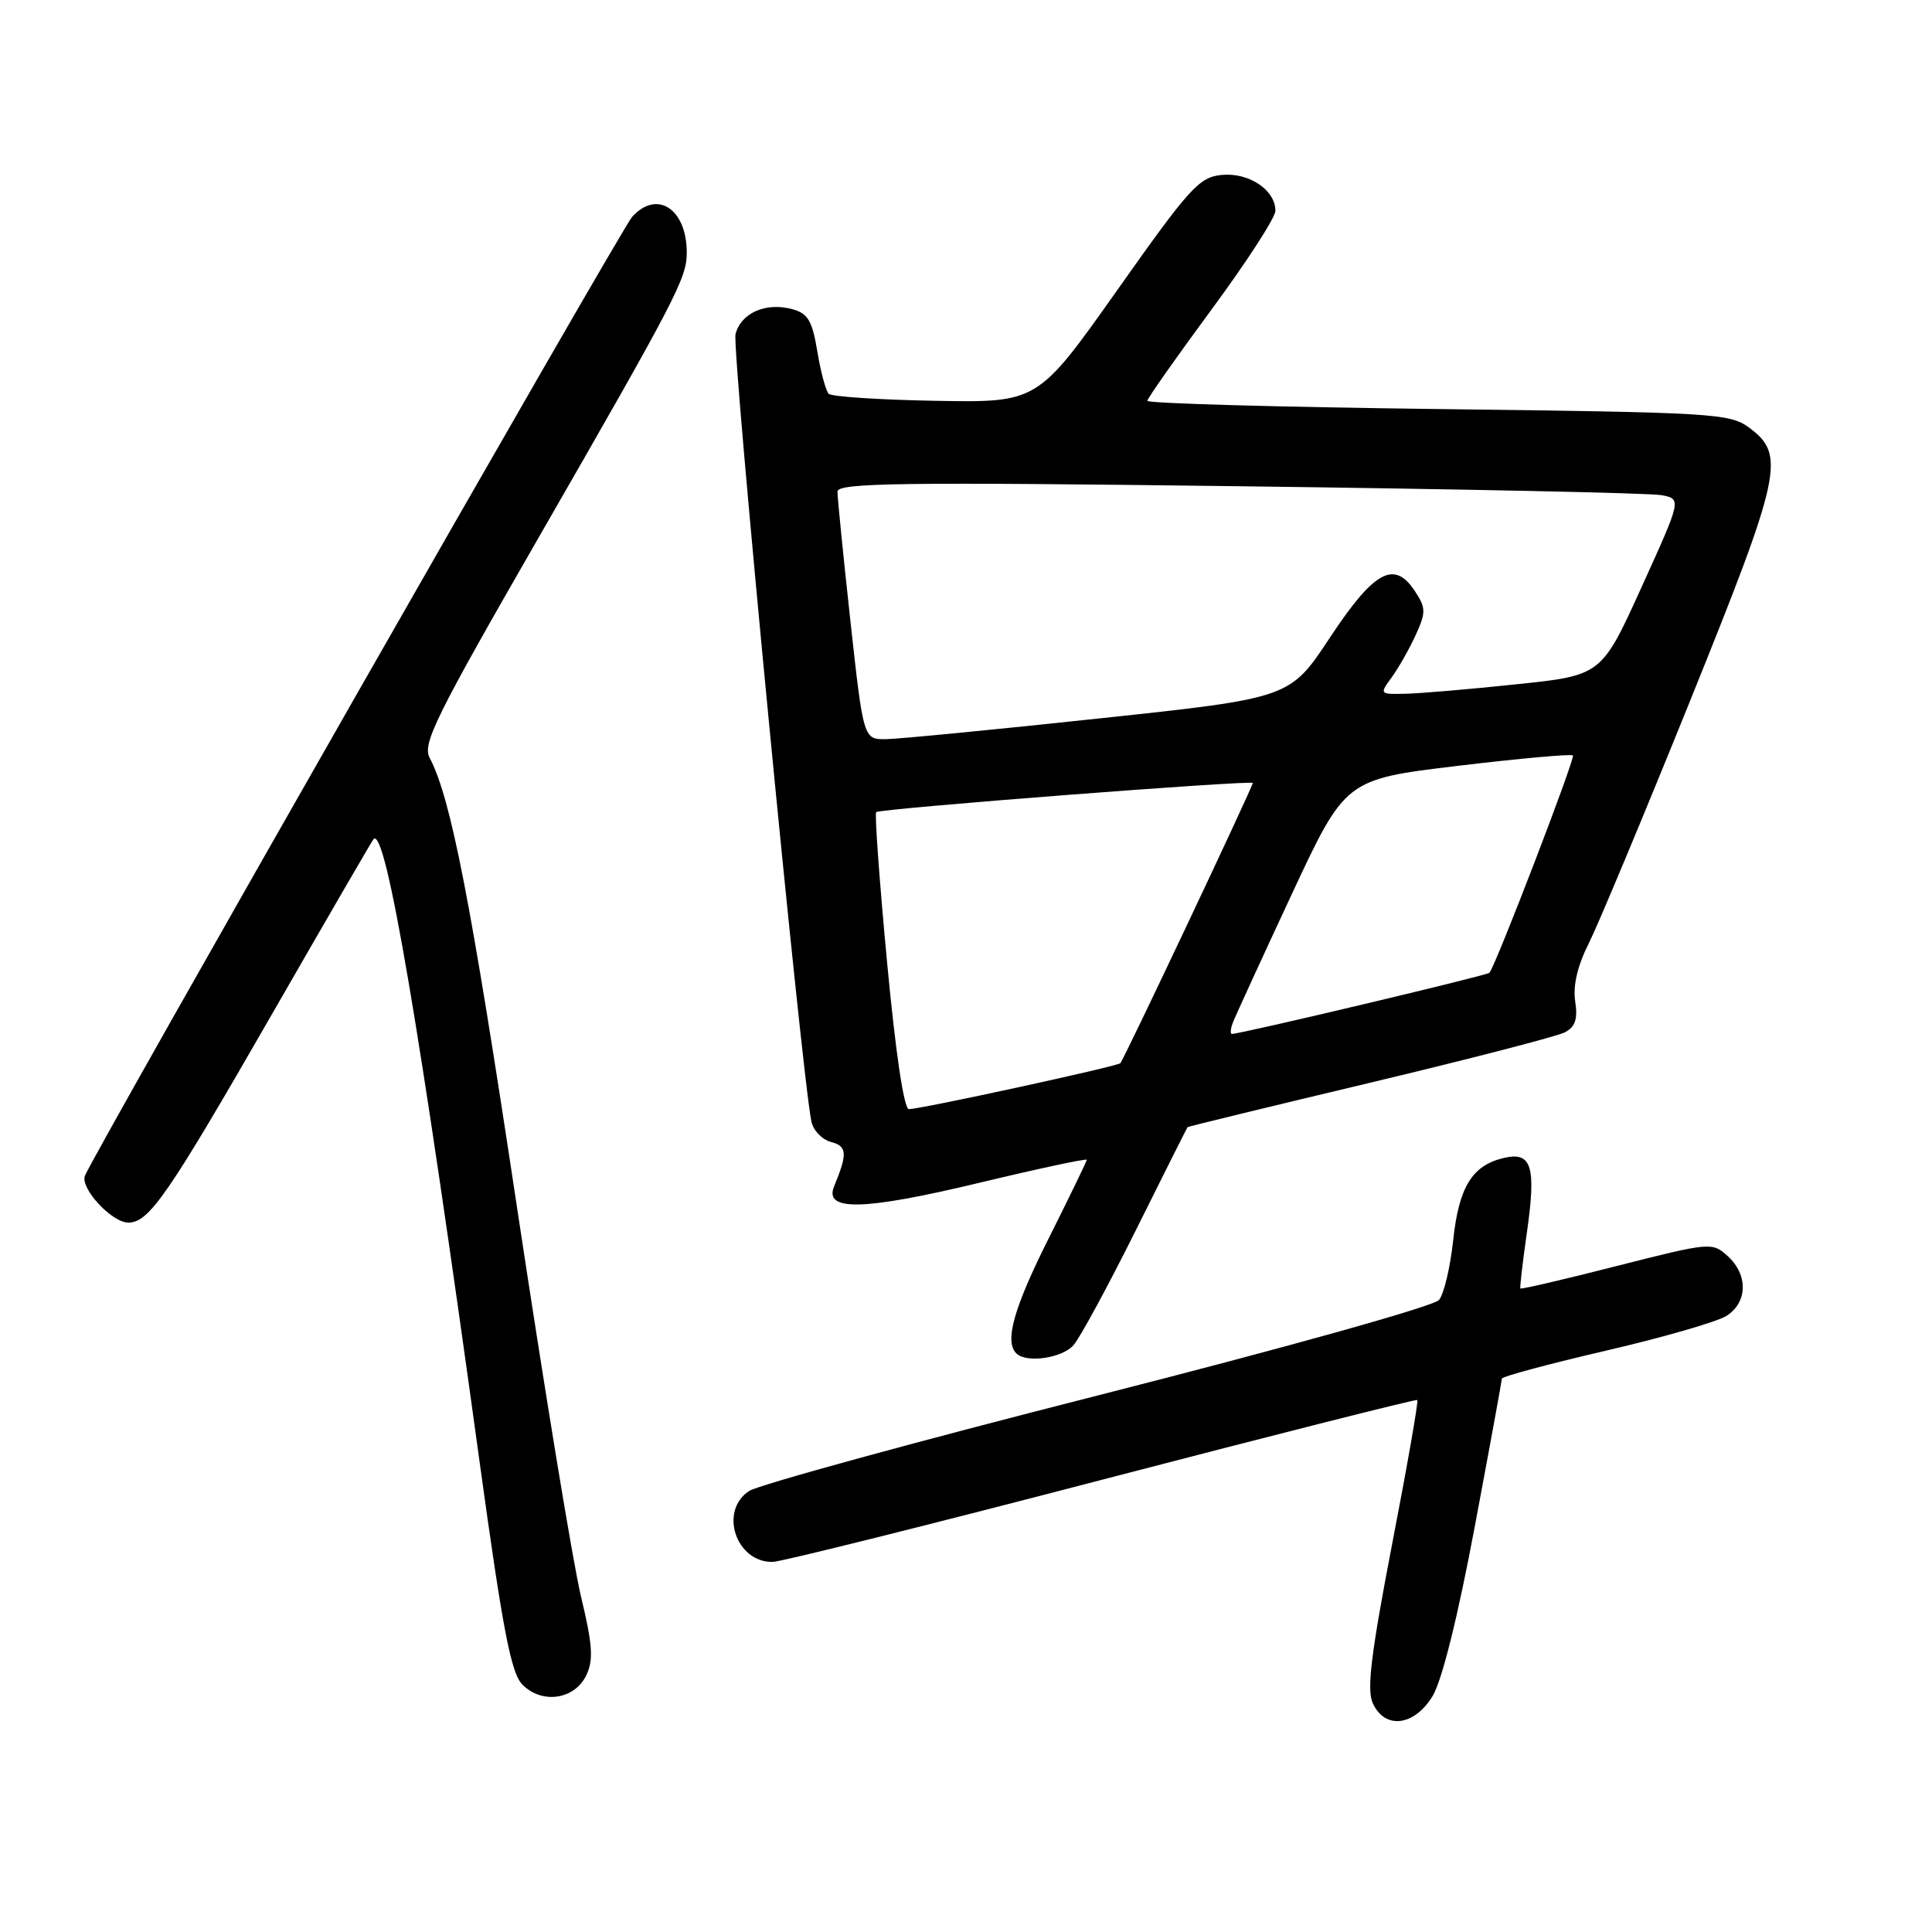 <?xml version="1.0" encoding="UTF-8" standalone="no"?>
<!DOCTYPE svg PUBLIC "-//W3C//DTD SVG 1.1//EN" "http://www.w3.org/Graphics/SVG/1.1/DTD/svg11.dtd" >
<svg xmlns="http://www.w3.org/2000/svg" xmlns:xlink="http://www.w3.org/1999/xlink" version="1.1" viewBox="0 0 256 256">
 <g >
 <path fill="currentColor"
d=" M 189.82 224.75 C 191.06 222.72 193.16 214.29 195.40 202.35 C 197.38 191.81 199.00 182.97 199.00 182.68 C 199.00 182.40 205.19 180.74 212.75 178.98 C 220.31 177.23 227.51 175.15 228.75 174.37 C 231.58 172.59 231.66 168.91 228.92 166.43 C 226.88 164.58 226.62 164.60 214.23 167.75 C 207.30 169.52 201.56 170.86 201.46 170.73 C 201.37 170.60 201.75 167.30 202.31 163.40 C 203.58 154.54 202.97 152.55 199.24 153.44 C 195.06 154.43 193.31 157.28 192.55 164.37 C 192.17 167.91 191.33 171.46 190.68 172.25 C 190.01 173.07 170.51 178.53 145.52 184.89 C 121.32 191.04 100.51 196.75 99.27 197.56 C 95.23 200.20 97.52 207.06 102.40 206.96 C 103.56 206.93 123.17 202.04 146.00 196.08 C 168.82 190.13 187.64 185.37 187.80 185.51 C 187.97 185.65 186.47 194.23 184.47 204.57 C 181.67 219.12 181.08 223.89 181.90 225.68 C 183.50 229.20 187.38 228.74 189.82 224.75 Z  M 77.69 221.98 C 78.66 219.93 78.53 217.98 76.97 211.48 C 75.92 207.09 72.10 183.84 68.48 159.81 C 62.37 119.26 59.74 105.74 56.92 100.39 C 55.95 98.54 57.80 94.82 71.28 71.39 C 89.68 39.40 91.00 36.86 91.00 33.47 C 91.00 27.66 87.03 25.08 83.75 28.75 C 82.29 30.38 12.37 152.92 11.25 155.80 C 10.61 157.46 14.82 162.00 17.00 162.00 C 19.75 162.00 22.21 158.44 35.97 134.50 C 43.24 121.85 49.33 111.36 49.50 111.18 C 51.10 109.51 55.60 135.89 63.58 193.93 C 66.64 216.14 67.72 221.72 69.24 223.24 C 71.84 225.84 76.15 225.20 77.69 221.98 Z  M 142.24 178.25 C 143.09 177.29 146.81 170.43 150.51 163.00 C 154.20 155.57 157.29 149.43 157.36 149.35 C 157.44 149.27 168.30 146.62 181.50 143.48 C 194.70 140.33 206.33 137.32 207.35 136.79 C 208.74 136.06 209.08 135.04 208.72 132.66 C 208.41 130.58 209.03 127.95 210.54 124.96 C 211.79 122.46 217.84 107.98 223.98 92.78 C 236.10 62.74 236.63 60.28 231.79 56.68 C 229.22 54.77 227.20 54.65 190.54 54.20 C 169.34 53.94 152.01 53.45 152.03 53.11 C 152.04 52.78 155.87 47.34 160.53 41.02 C 165.19 34.71 169.00 28.82 169.00 27.93 C 169.00 25.18 165.49 22.83 161.89 23.18 C 158.89 23.47 157.65 24.84 148.05 38.43 C 137.50 53.35 137.50 53.35 124.00 53.11 C 116.58 52.98 110.19 52.56 109.81 52.18 C 109.43 51.81 108.75 49.28 108.30 46.57 C 107.62 42.47 107.05 41.52 104.96 40.96 C 101.44 40.02 98.17 41.48 97.46 44.29 C 96.95 46.33 106.24 142.63 107.52 148.63 C 107.77 149.80 108.94 151.01 110.12 151.32 C 112.25 151.88 112.32 152.85 110.52 157.21 C 109.16 160.52 114.40 160.40 129.54 156.78 C 137.49 154.87 144.00 153.48 144.00 153.68 C 144.00 153.87 141.75 158.52 139.00 164.00 C 134.33 173.31 133.07 177.74 134.67 179.33 C 135.98 180.65 140.72 179.97 142.24 178.25 Z  M 117.54 127.48 C 116.53 116.75 115.88 107.80 116.10 107.61 C 116.62 107.14 166.00 103.33 166.00 103.75 C 166.00 104.25 148.90 140.44 148.45 140.88 C 148.02 141.31 122.17 146.93 120.44 146.97 C 119.78 146.99 118.67 139.52 117.54 127.48 Z  M 163.36 135.50 C 163.68 134.67 167.16 127.08 171.10 118.63 C 178.26 103.27 178.26 103.27 193.15 101.48 C 201.33 100.50 208.21 99.88 208.42 100.10 C 208.76 100.44 198.24 127.81 197.36 128.90 C 197.07 129.25 164.41 137.00 163.23 137.00 C 162.99 137.00 163.05 136.32 163.36 135.50 Z  M 112.68 82.25 C 111.73 73.59 110.96 65.88 110.97 65.13 C 111.00 63.98 119.48 63.86 164.25 64.43 C 193.54 64.80 218.70 65.33 220.16 65.61 C 222.82 66.12 222.82 66.12 217.51 77.81 C 212.20 89.50 212.20 89.50 200.85 90.68 C 194.61 91.34 187.98 91.90 186.13 91.93 C 182.81 92.00 182.78 91.97 184.41 89.75 C 185.31 88.51 186.74 85.99 187.58 84.16 C 188.96 81.13 188.95 80.57 187.49 78.34 C 184.75 74.16 182.09 75.61 176.21 84.50 C 170.93 92.50 170.93 92.50 145.71 95.19 C 131.85 96.68 119.13 97.91 117.46 97.94 C 114.41 98.00 114.41 98.00 112.68 82.25 Z "/>
</g>
</svg>
